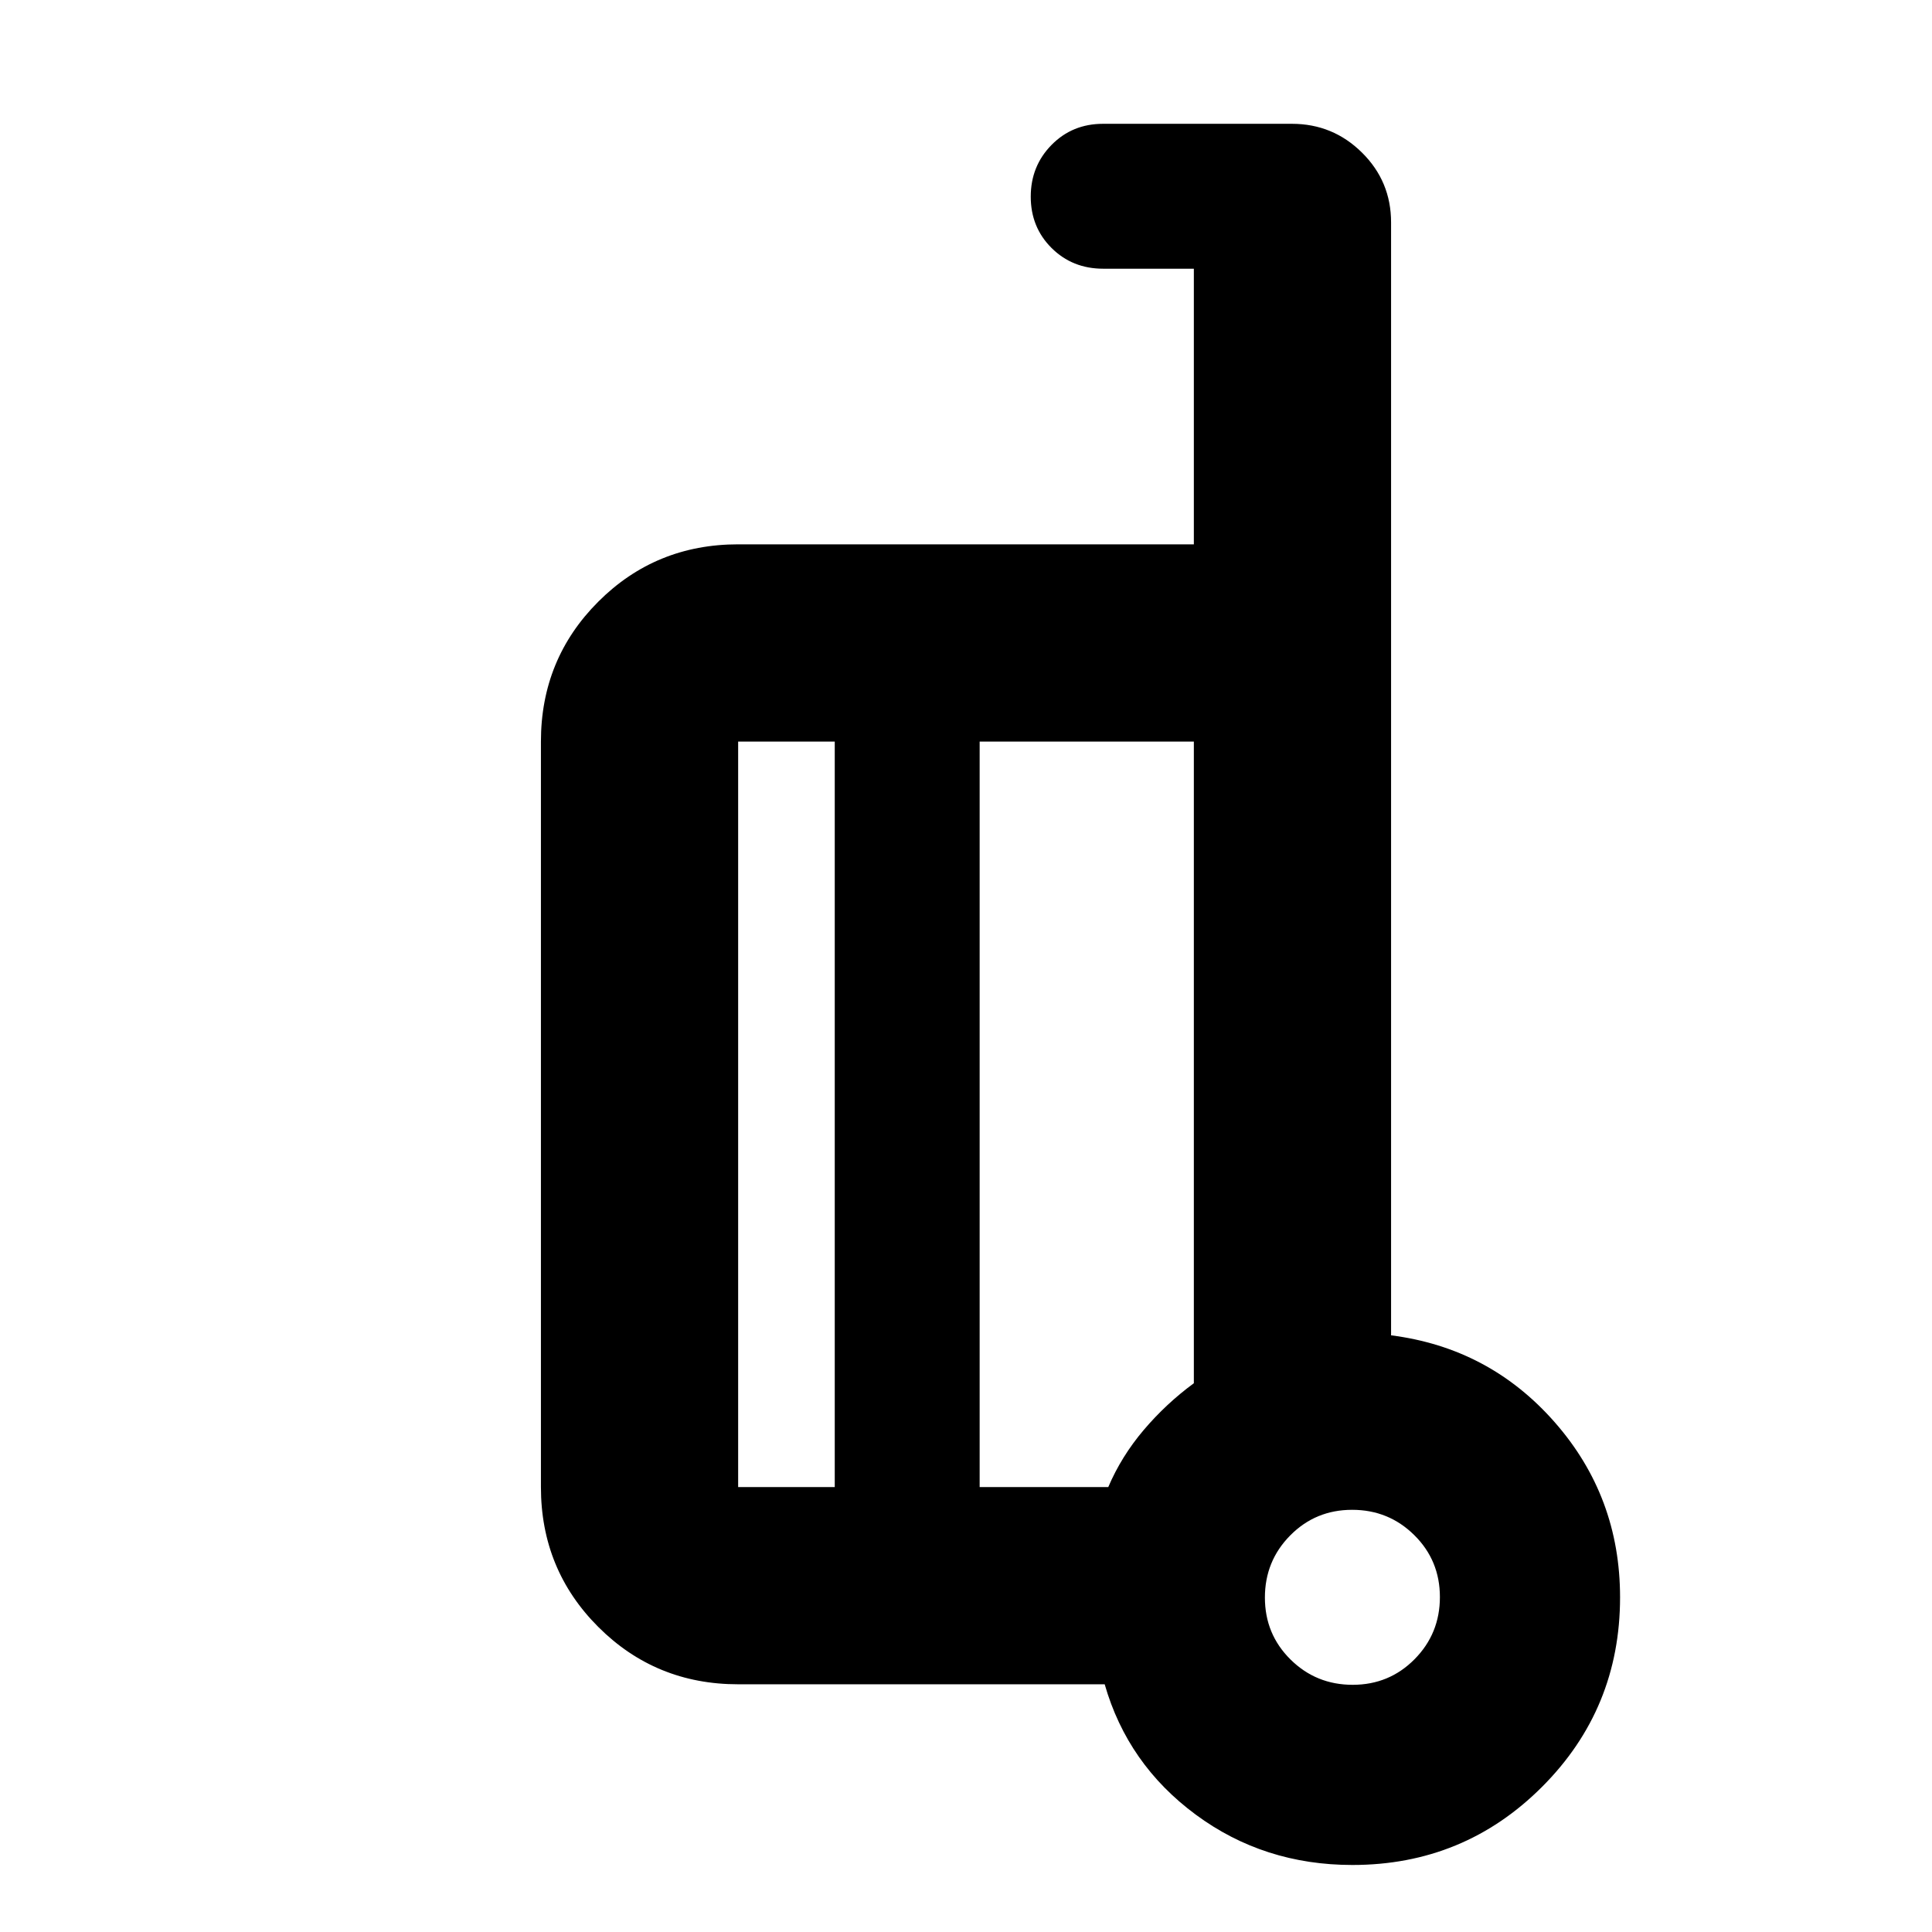 <svg xmlns="http://www.w3.org/2000/svg" height="20" viewBox="0 -960 960 960" width="20"><path d="M691.218-296.479q48.87 6.218 81.326 43.196 32.457 36.979 32.457 86.979 0 55.417-38.792 94.209Q727.417-33.305 672-33.305q-44 0-77.848-25.021-33.848-25.022-45.239-64.761h-182.13q-41.005 0-69.503-28.498-28.498-28.498-28.498-69.503v-370.434q0-41.005 28.498-69.503 28.498-28.499 69.503-28.499h226.434V-826.48h-45.044q-15.3 0-25.65-10.29-10.35-10.289-10.35-25.5 0-15.21 10.325-25.71t25.588-10.5h93.869q20.35 0 34.807 14.307 14.456 14.306 14.456 34.694v553Zm-276.435 75.392v-370.434h-48v370.434h48Zm72-370.434v370.434h63.912q6.514-15.272 17.601-28.345 11.087-13.073 24.921-23.248v-318.841H486.783Zm185.35 468.695q18.171 0 30.758-12.72t12.587-30.891q0-18.172-12.72-30.758-12.72-12.587-30.891-12.587t-30.758 12.72q-12.587 12.719-12.587 30.891 0 18.171 12.72 30.758t30.891 12.587ZM676-164.304Zm-189.217-235Zm-72 178.217v-370.434 370.434Zm72-370.434V-221.087v-370.434Z"/></svg>